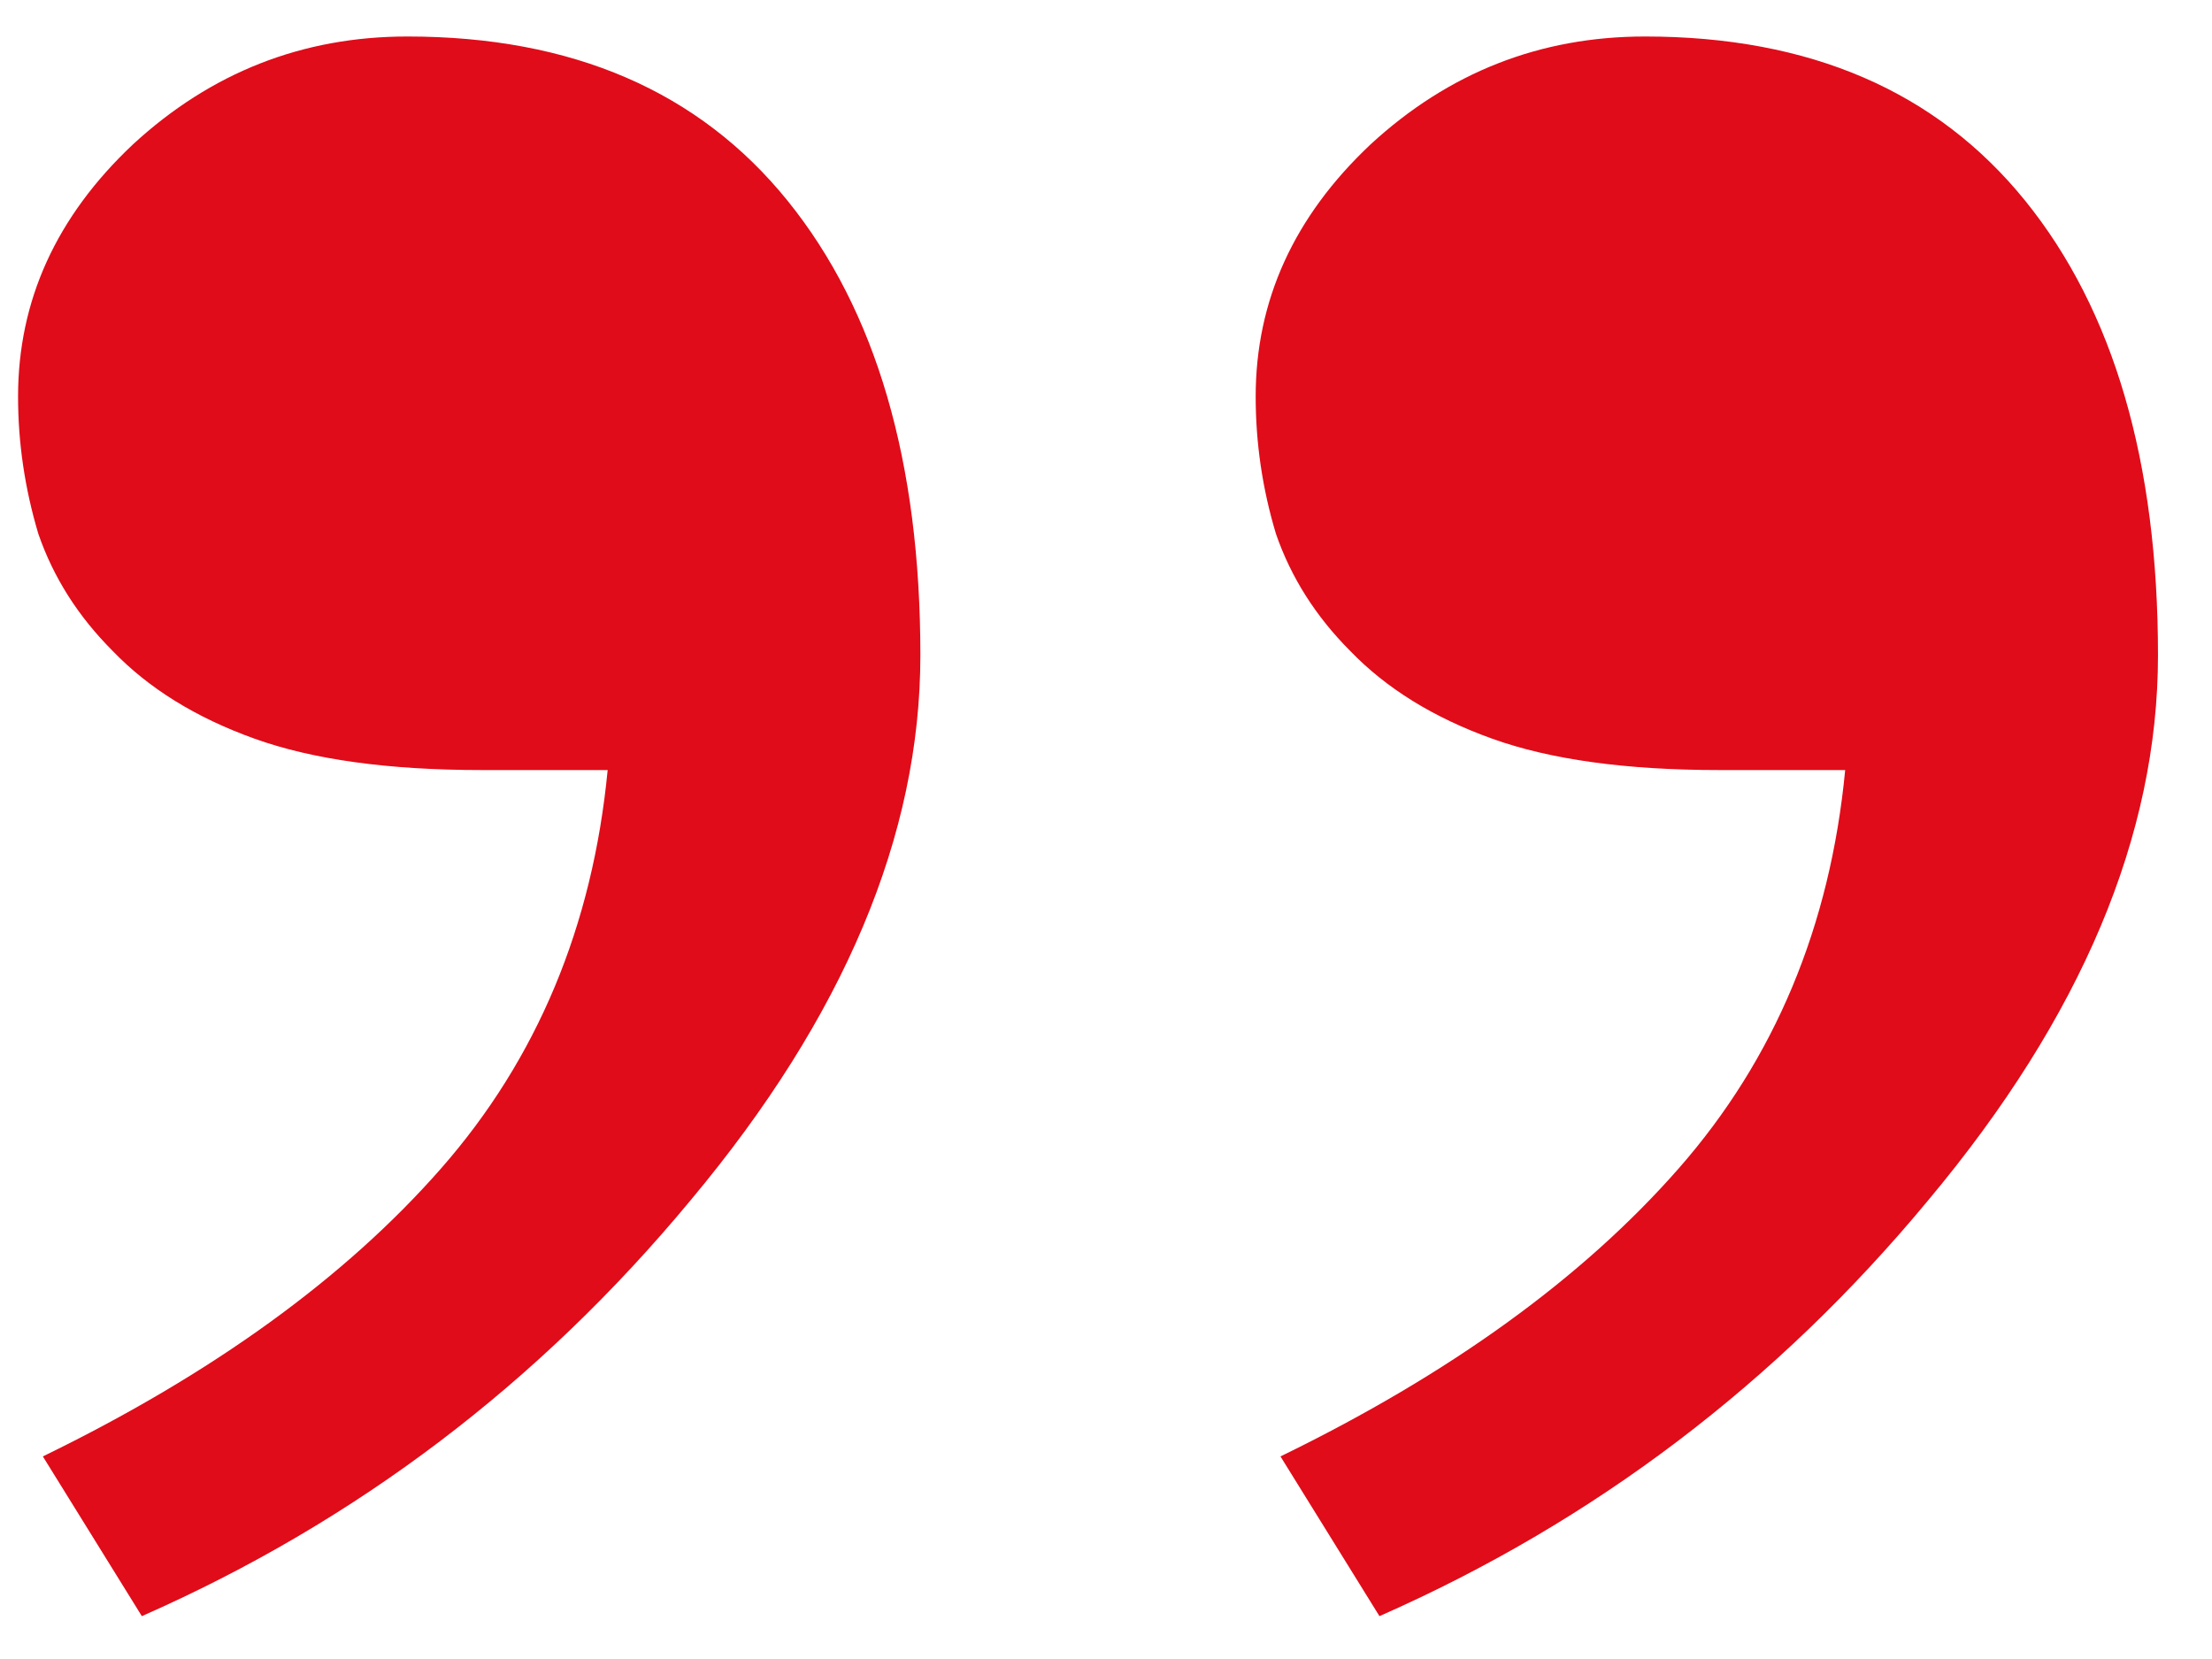 <svg width="24" height="18" viewBox="0 0 24 18" fill="none" xmlns="http://www.w3.org/2000/svg">
<path d="M0.465 15.802C2.304 14.907 3.744 13.865 4.786 12.677C5.828 11.489 6.43 10.048 6.593 8.355H5.226C4.216 8.355 3.395 8.242 2.76 8.014C2.125 7.786 1.612 7.468 1.222 7.062C0.847 6.687 0.579 6.264 0.416 5.792C0.27 5.304 0.196 4.807 0.196 4.303C0.196 3.261 0.611 2.35 1.441 1.568C2.288 0.787 3.281 0.396 4.42 0.396C6.21 0.396 7.586 0.991 8.546 2.179C9.506 3.367 9.986 5.011 9.986 7.11C9.986 9.063 9.156 11.033 7.496 13.019C5.852 15.004 3.867 16.51 1.539 17.535L0.465 15.802ZM13.893 15.802C15.732 14.907 17.172 13.865 18.214 12.677C19.256 11.489 19.858 10.048 20.02 8.355H18.653C17.644 8.355 16.822 8.242 16.188 8.014C15.553 7.786 15.04 7.468 14.649 7.062C14.275 6.687 14.007 6.264 13.844 5.792C13.697 5.304 13.624 4.807 13.624 4.303C13.624 3.261 14.039 2.35 14.869 1.568C15.716 0.787 16.708 0.396 17.848 0.396C19.638 0.396 21.013 0.991 21.974 2.179C22.934 3.367 23.414 5.011 23.414 7.11C23.414 9.063 22.584 11.033 20.924 13.019C19.28 15.004 17.294 16.51 14.967 17.535L13.893 15.802Z" fill="#E00C19"/>
</svg>
